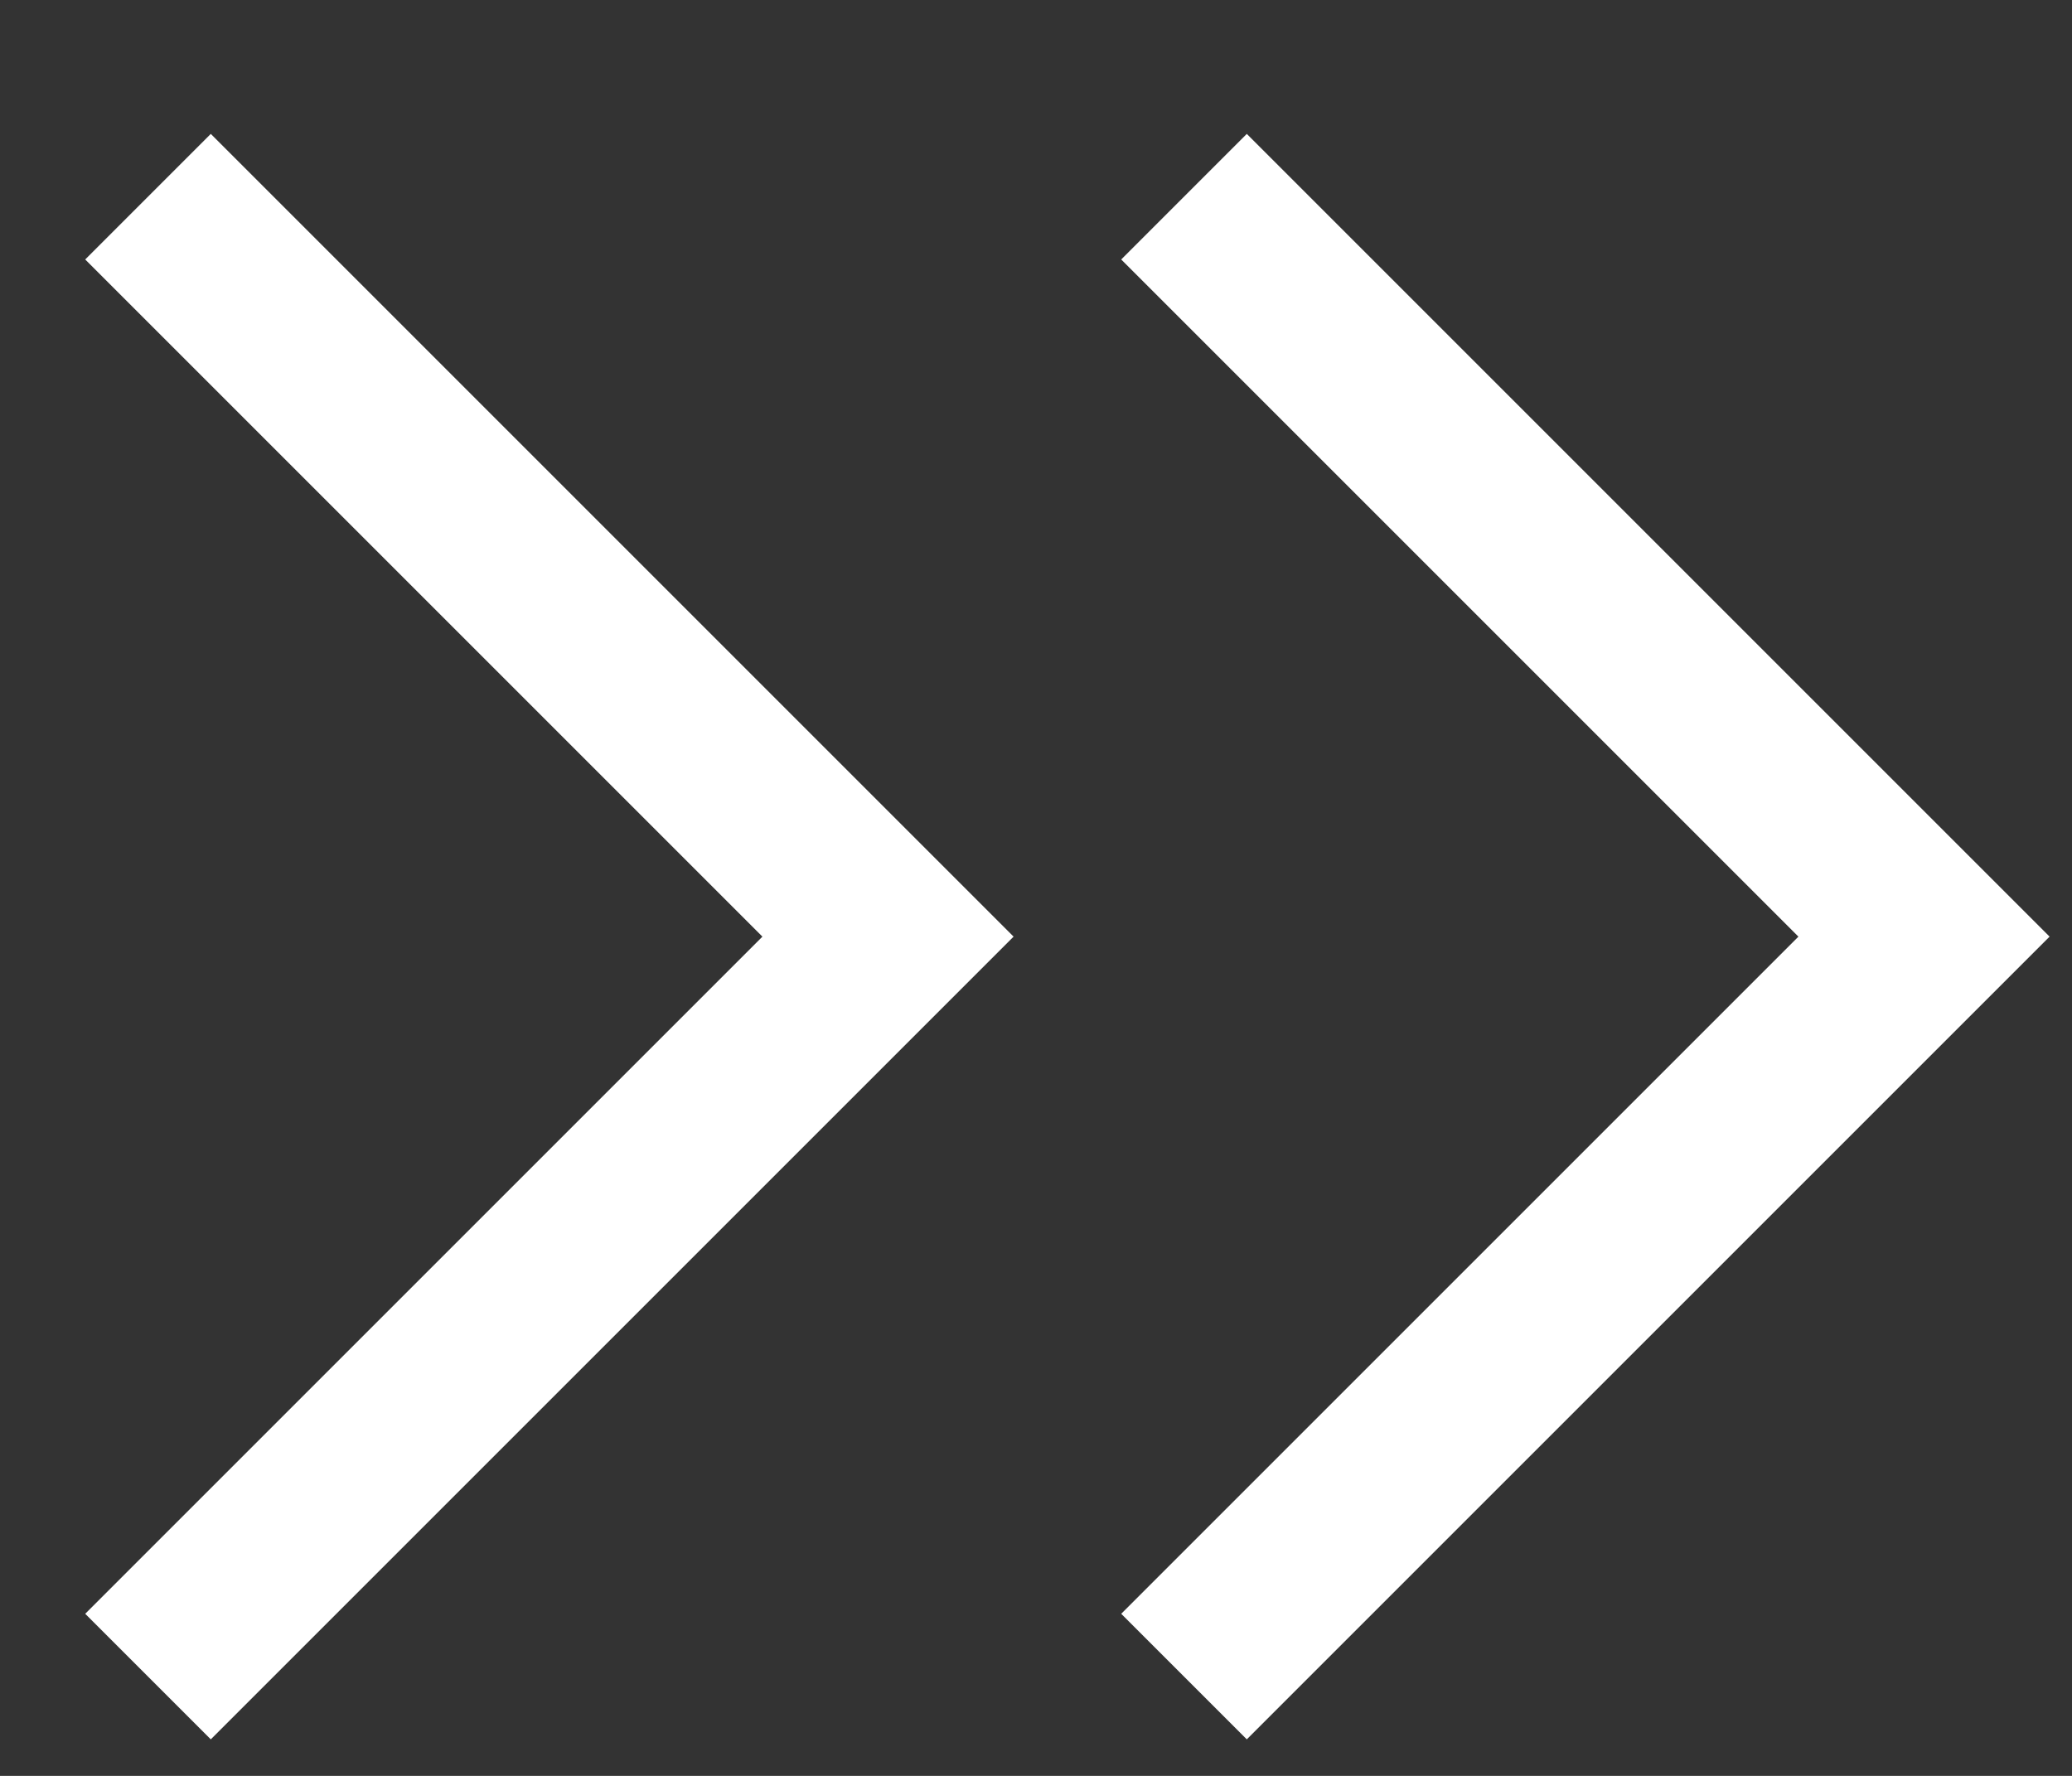 <svg width="14" height="12" viewBox="0 0 14 12" fill="none" xmlns="http://www.w3.org/2000/svg">
<rect x="0" y="0" width="14" height="12" fill="#333333" stroke="none"/>
<path d="M1 1.329L6 6.329L1 11.329" stroke="white" stroke-width="1.2"/>
<path d="M8 1.329L13 6.329L8 11.329" stroke="white" stroke-width="1.2"/>
</svg>
